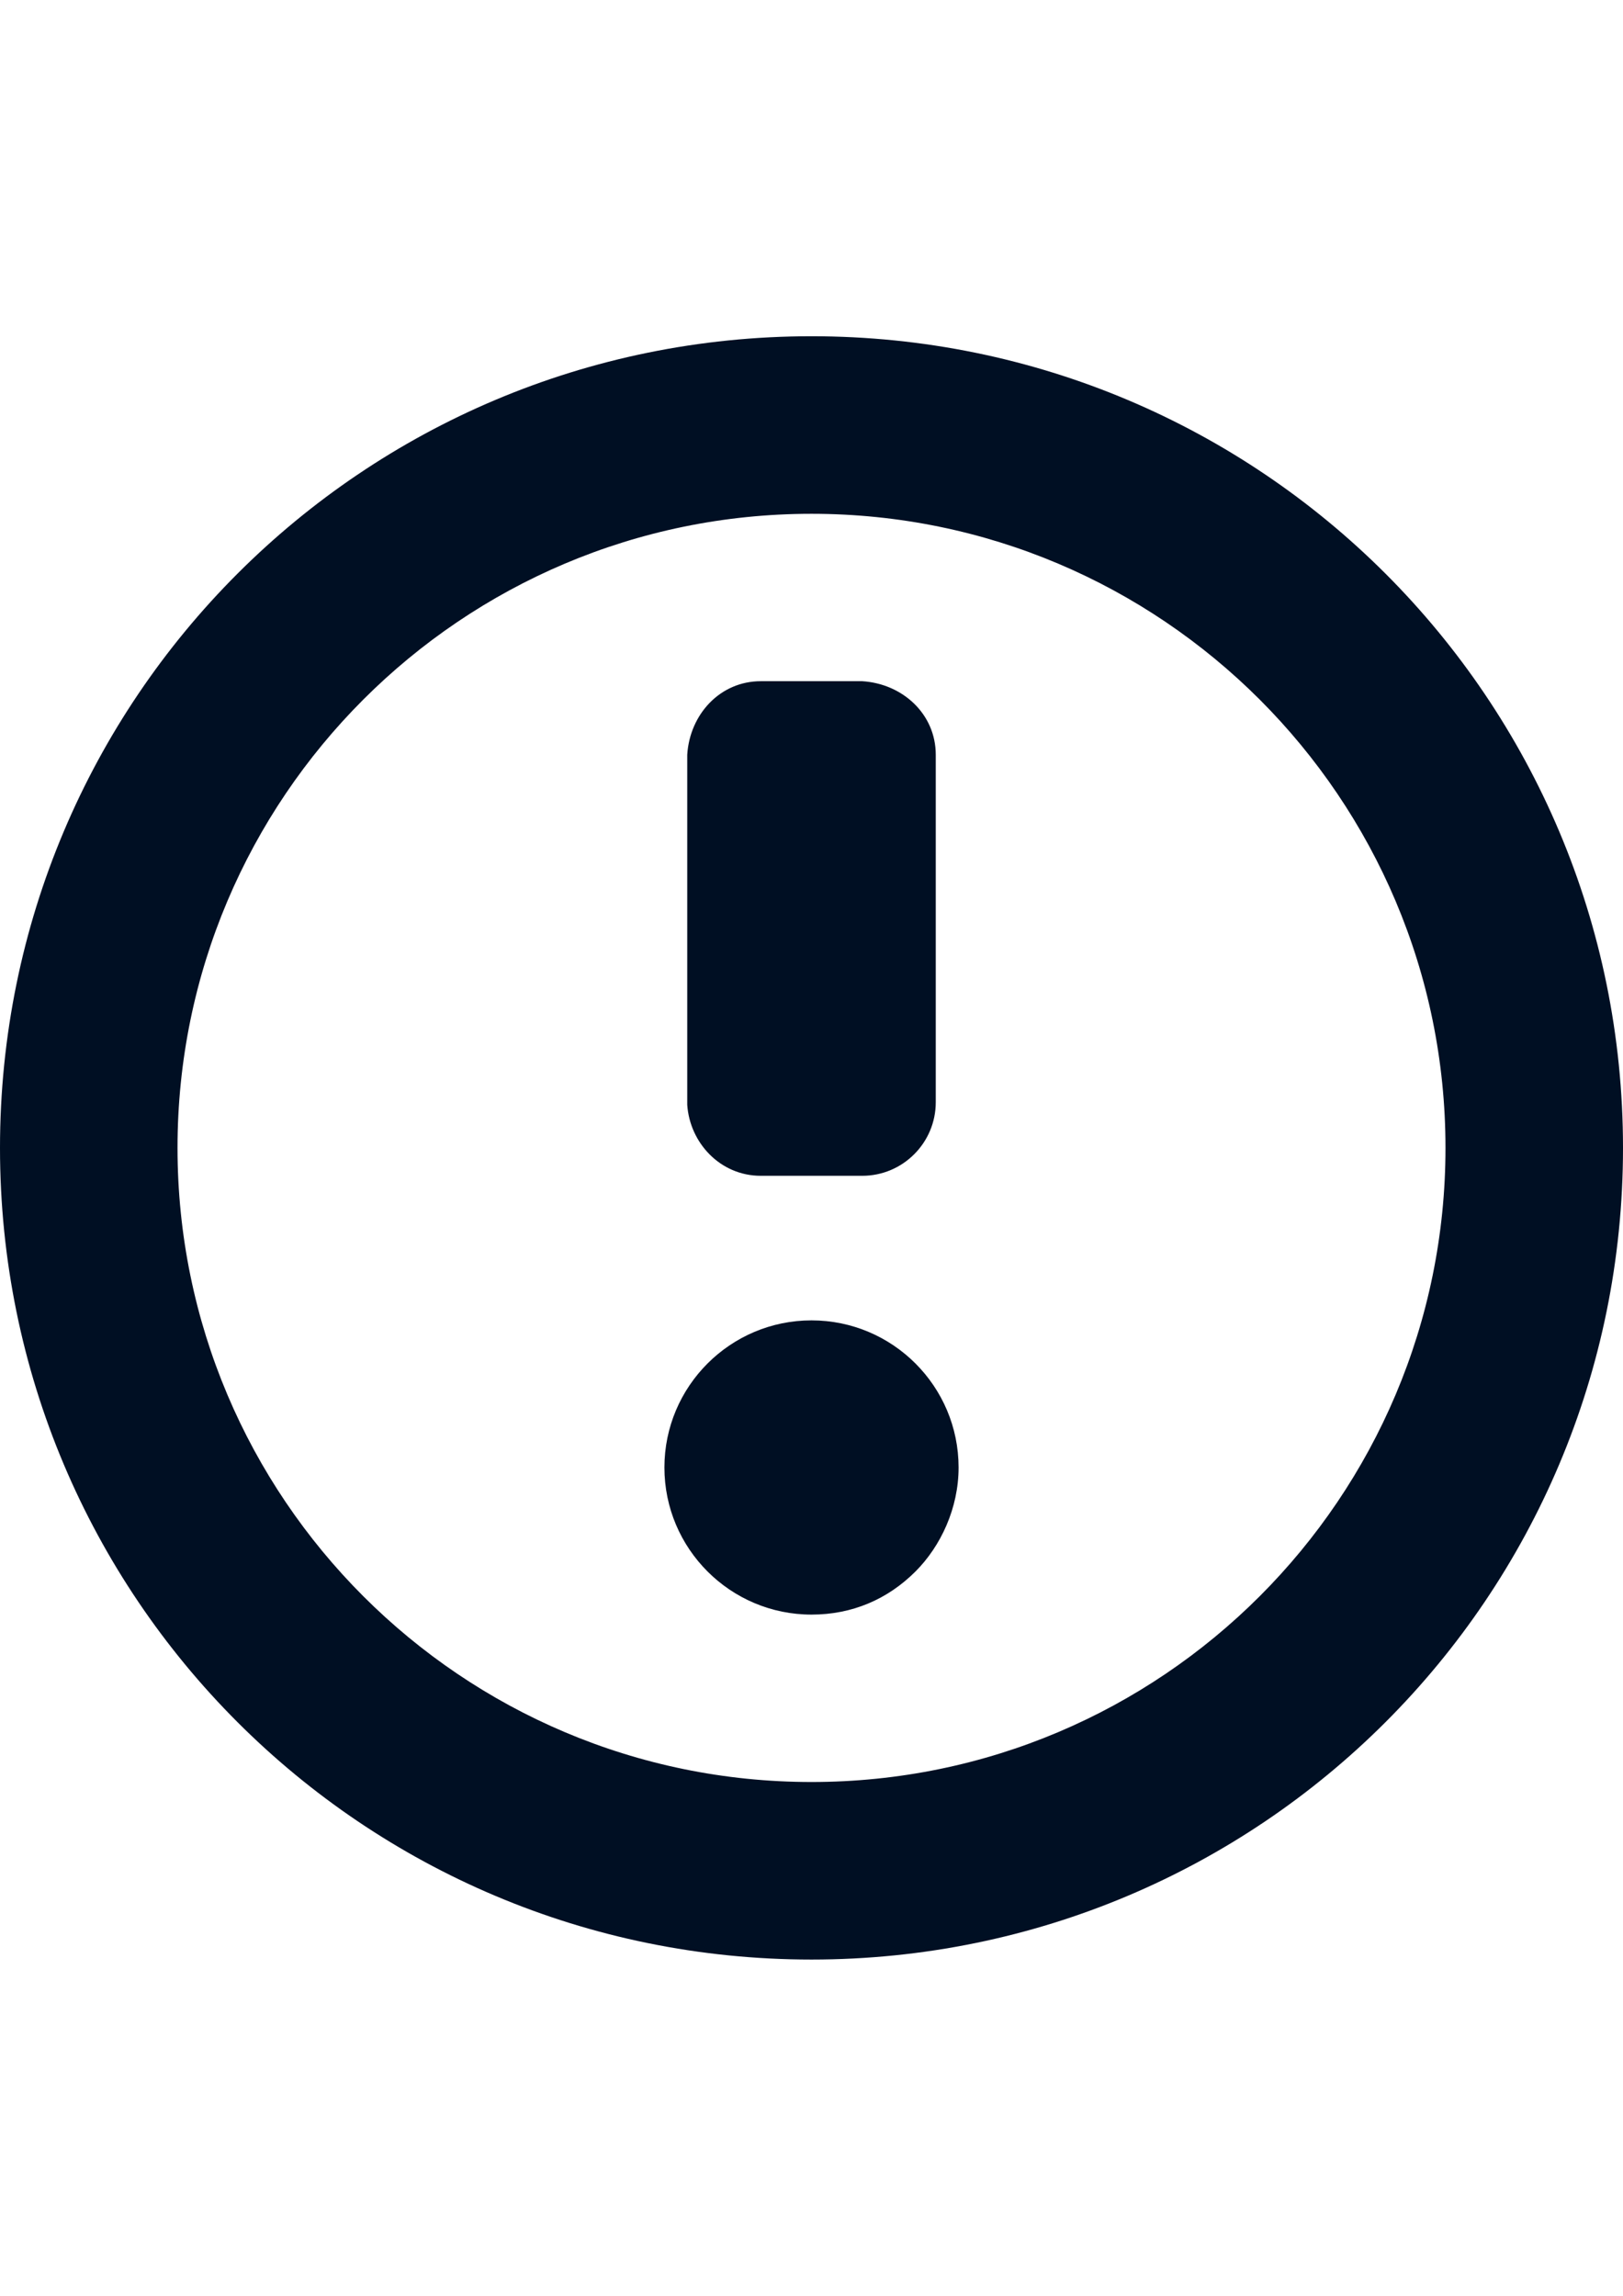 <?xml version="1.0" encoding="utf-8"?>
<!-- Generator: Adobe Illustrator 16.0.0, SVG Export Plug-In . SVG Version: 6.00 Build 0)  -->
<!DOCTYPE svg PUBLIC "-//W3C//DTD SVG 1.1//EN" "http://www.w3.org/Graphics/SVG/1.1/DTD/svg11.dtd">
<svg version="1.1" id="Layer_1" xmlns="http://www.w3.org/2000/svg" xmlns:xlink="http://www.w3.org/1999/xlink" x="0px" y="0px"
	 width="595.279px" height="841.891px" viewBox="0 0 595.279 841.891" enable-background="new 0 0 595.279 841.891"
	 xml:space="preserve">
<g id="Layer_1_1_">
</g>
<g>
	<path fill="#000F23" d="M297.64,123.305C133.008,123.305,0,256.313,0,420.945c0,164.632,133.008,297.64,297.64,297.64
		s297.64-133.008,297.64-297.64C595.28,256.313,462.272,123.305,297.64,123.305z M297.64,653.477
		c-128.357,0-232.531-104.174-232.531-232.531S169.282,188.414,297.64,188.414s232.531,104.174,232.531,232.532
		S425.997,653.477,297.64,653.477z"/>
	<path fill="#000F23" d="M279.037,431.177h37.205c14.882,0,26.974-12.092,26.974-26.974V276.775
		c0-14.882-12.092-26.043-26.974-26.974h-37.205c-14.882,0-26.043,12.092-26.974,26.974v128.357
		C252.994,419.085,264.156,431.177,279.037,431.177z"/>
	<path fill="#000F23" d="M297.64,484.193c-29.764,0-53.947,24.184-53.947,53.947c0,29.765,24.184,53.947,53.947,53.947
		c14.882,0,27.903-5.58,38.135-15.812c9.302-9.302,15.812-23.254,15.812-38.136C351.587,508.377,327.404,484.193,297.64,484.193z"/>
</g>
</svg>
